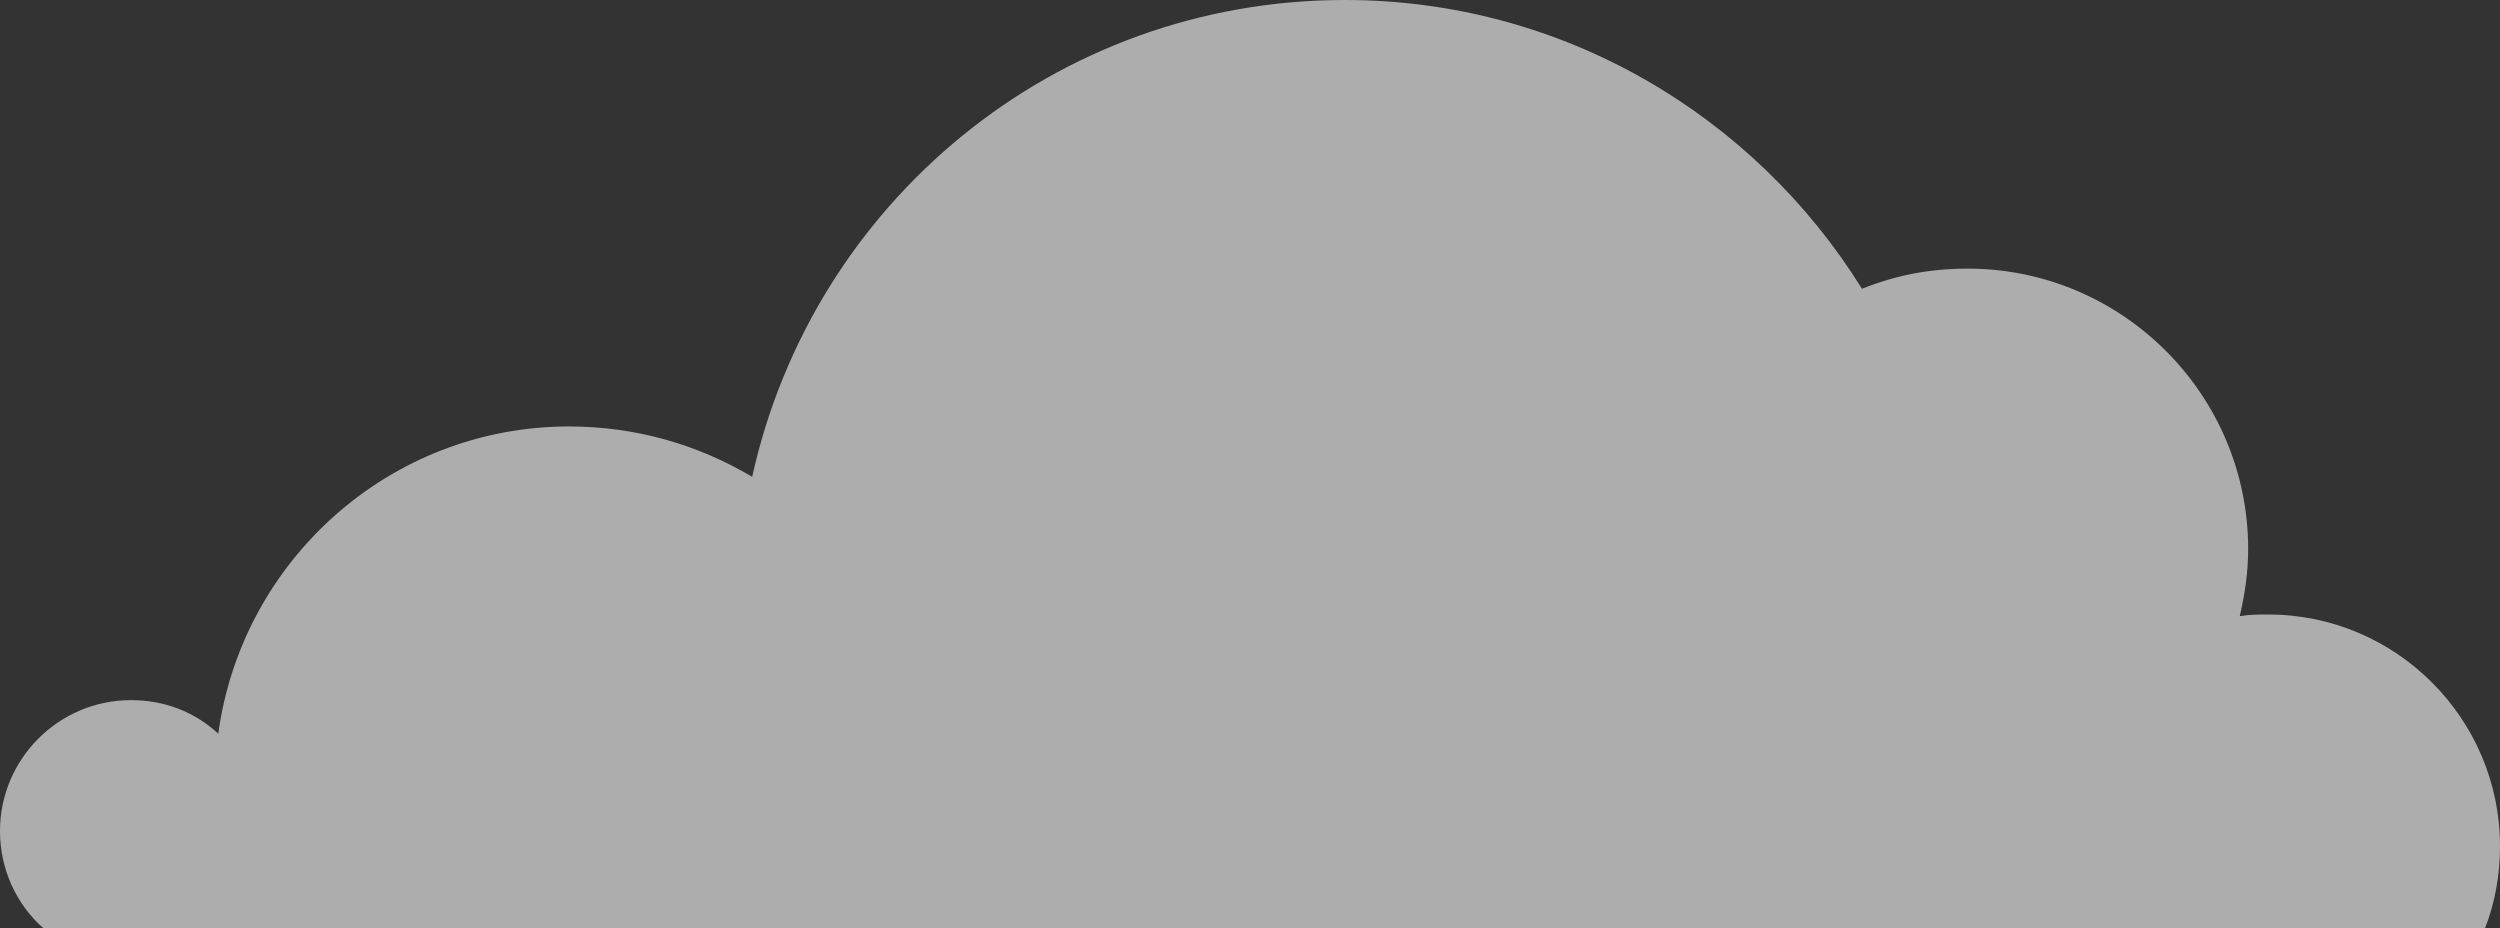 <?xml version="1.0" encoding="utf-8"?>
<!-- Generator: Adobe Illustrator 19.1.0, SVG Export Plug-In . SVG Version: 6.00 Build 0)  -->
<svg version="1.1" id="Layer_1" xmlns="http://www.w3.org/2000/svg" xmlns:xlink="http://www.w3.org/1999/xlink" x="0px" y="0px"
	 viewBox="0 0 148.9 55.3" enable-background="new 0 0 148.9 55.3" xml:space="preserve">
<rect x="0" y="0" width="148.9" height="55.3" fill="#333333" stroke="none"/>
<path opacity="0.6" fill="#FFFFFF" d="M133.4,36.7c0.6-0.1,1.1-0.1,1.7-0.1c7.6,0,13.8,6.2,13.8,13.8c0,1.7-0.3,3.4-0.9,4.9
	l-145.4,0C1,53.9,0,51.8,0,49.5c0-4.3,3.5-7.8,7.8-7.8c2,0,3.8,0.7,5.2,2c1.4-10.3,10.2-18.3,20.9-18.3c4,0,7.7,1.1,10.9,3
	C48.4,12.1,62.8,0,80.1,0c13,0,24.4,6.9,30.8,17.2c2-0.8,4-1.2,6.3-1.2c9.2,0,16.7,7.5,16.7,16.7C133.9,34.1,133.7,35.4,133.4,36.7z
	"/>
</svg>
